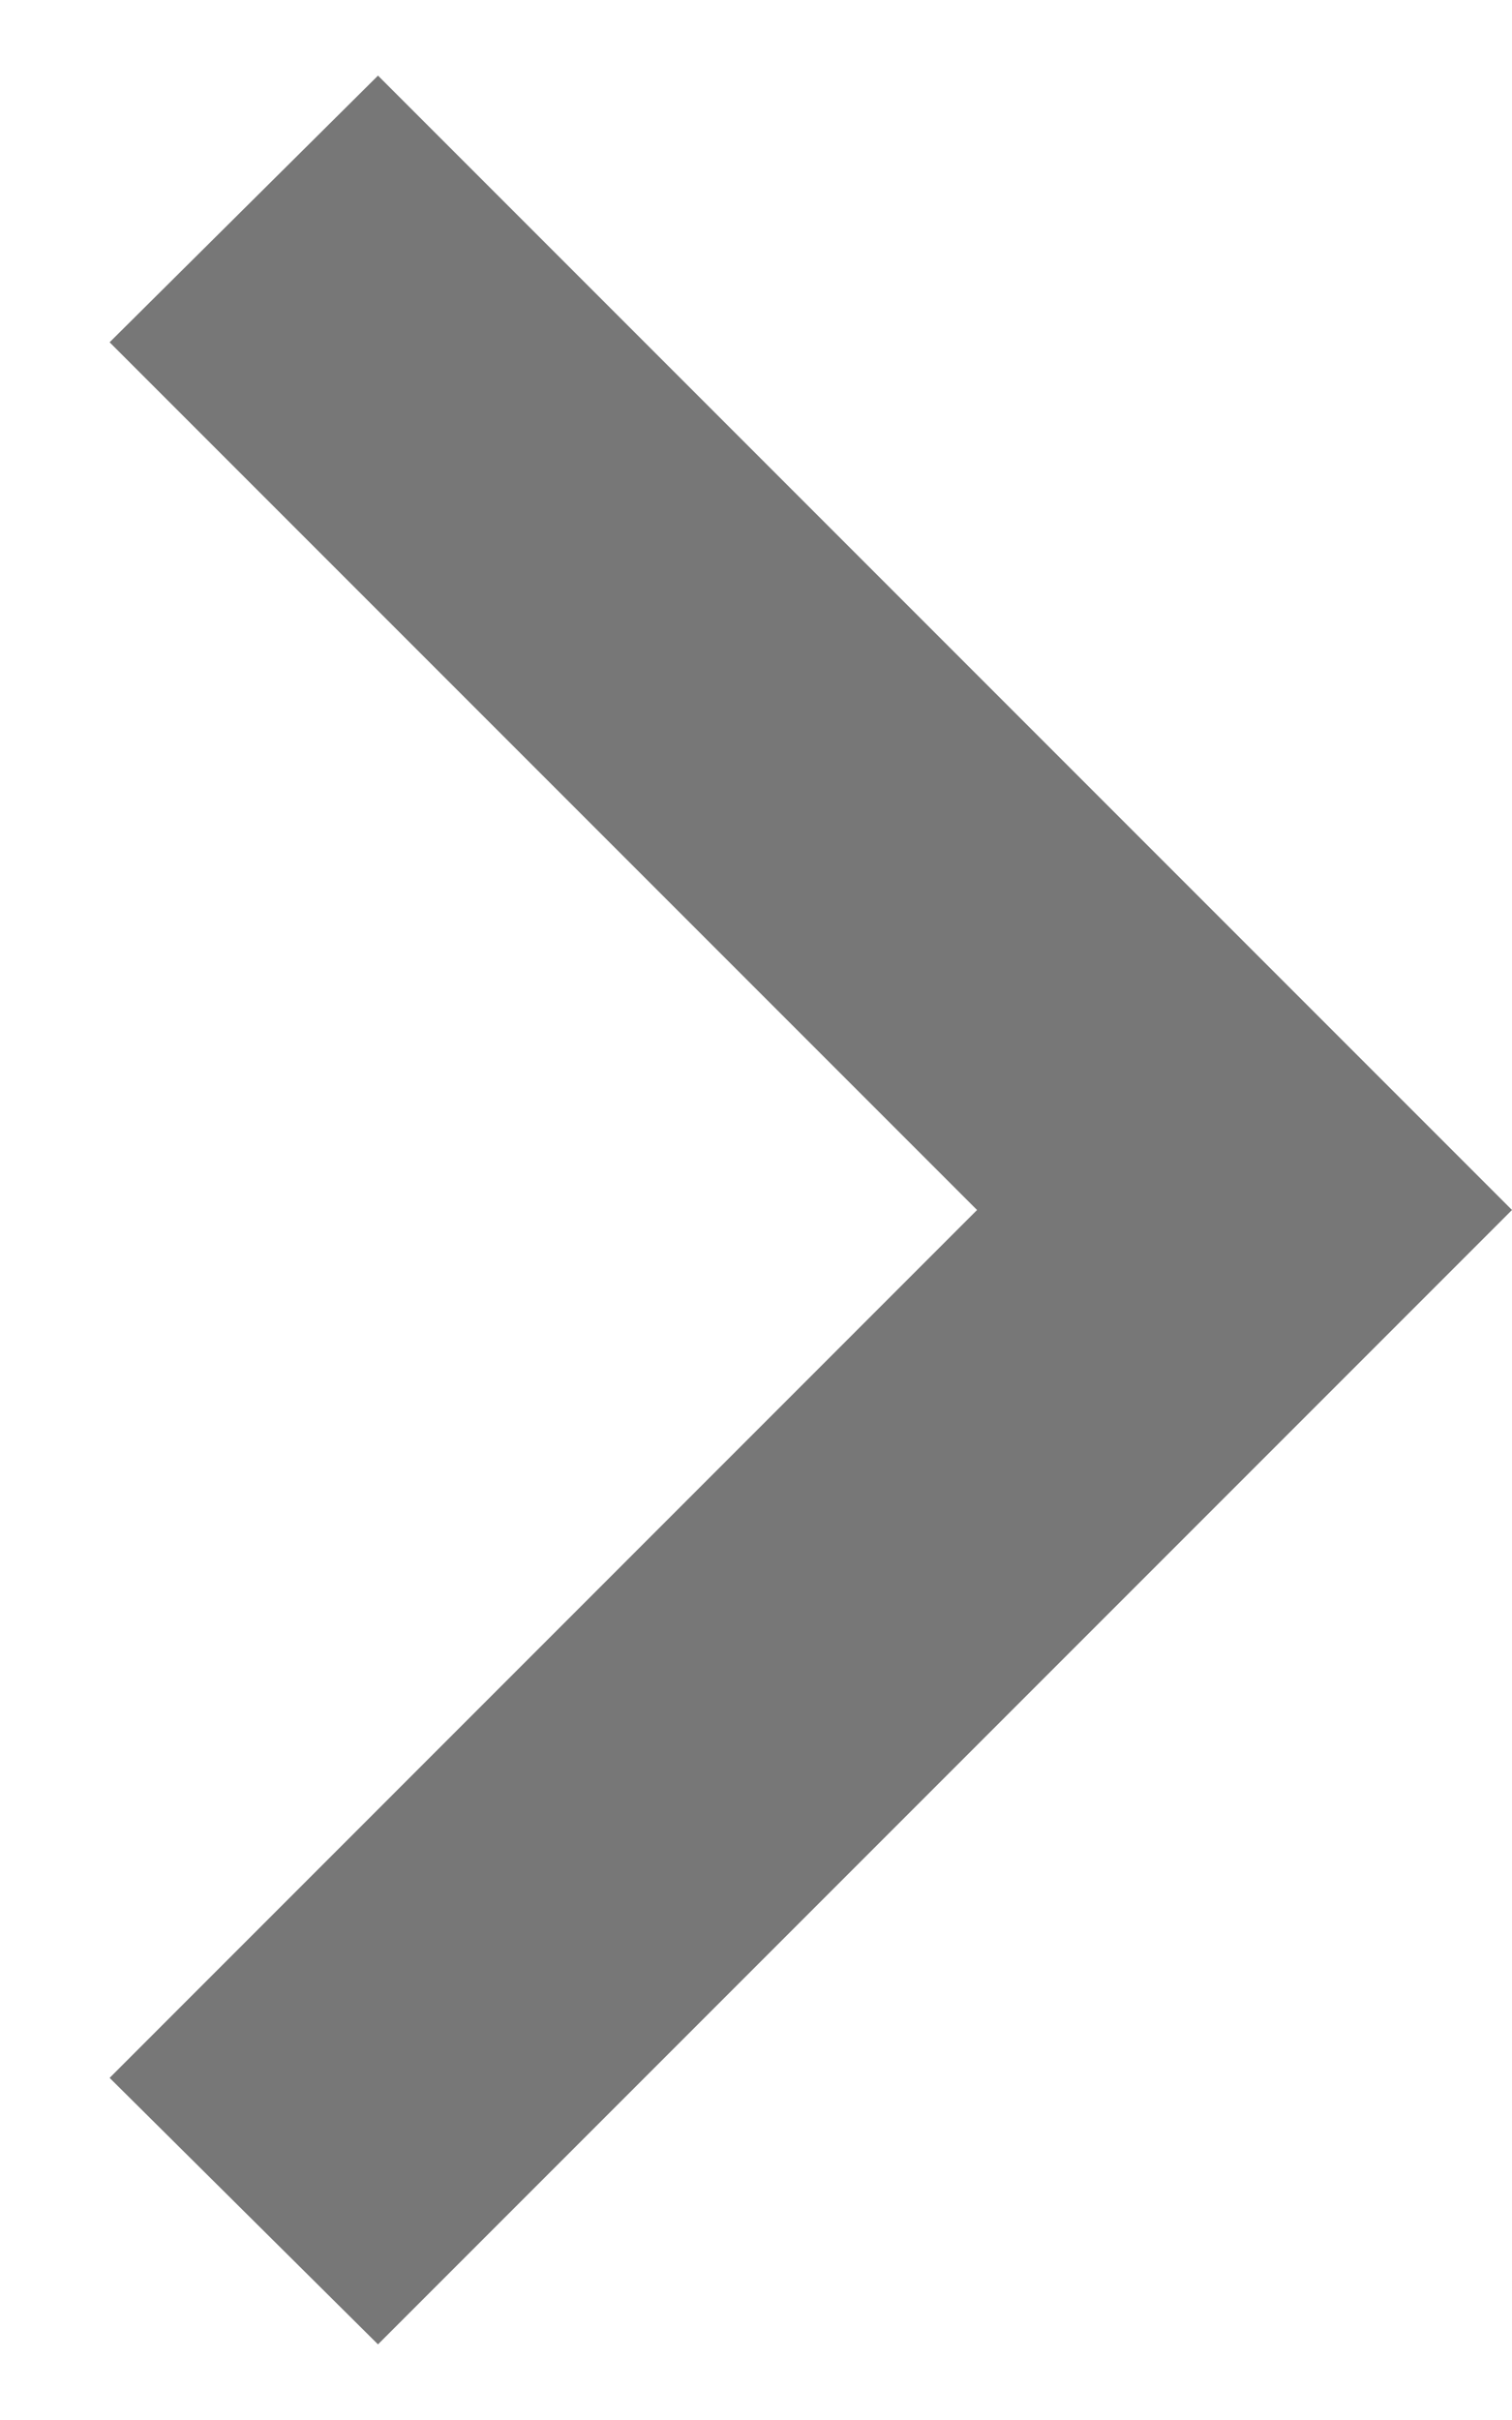 <svg width="10" height="16" viewBox="0 0 10 16" fill="none" xmlns="http://www.w3.org/2000/svg">
<path d="M0.725 13.738L6.462 8L0.725 2.263L2.5 0.5L10 8L2.5 15.5L0.725 13.738Z" fill="#777777"/>
</svg>
